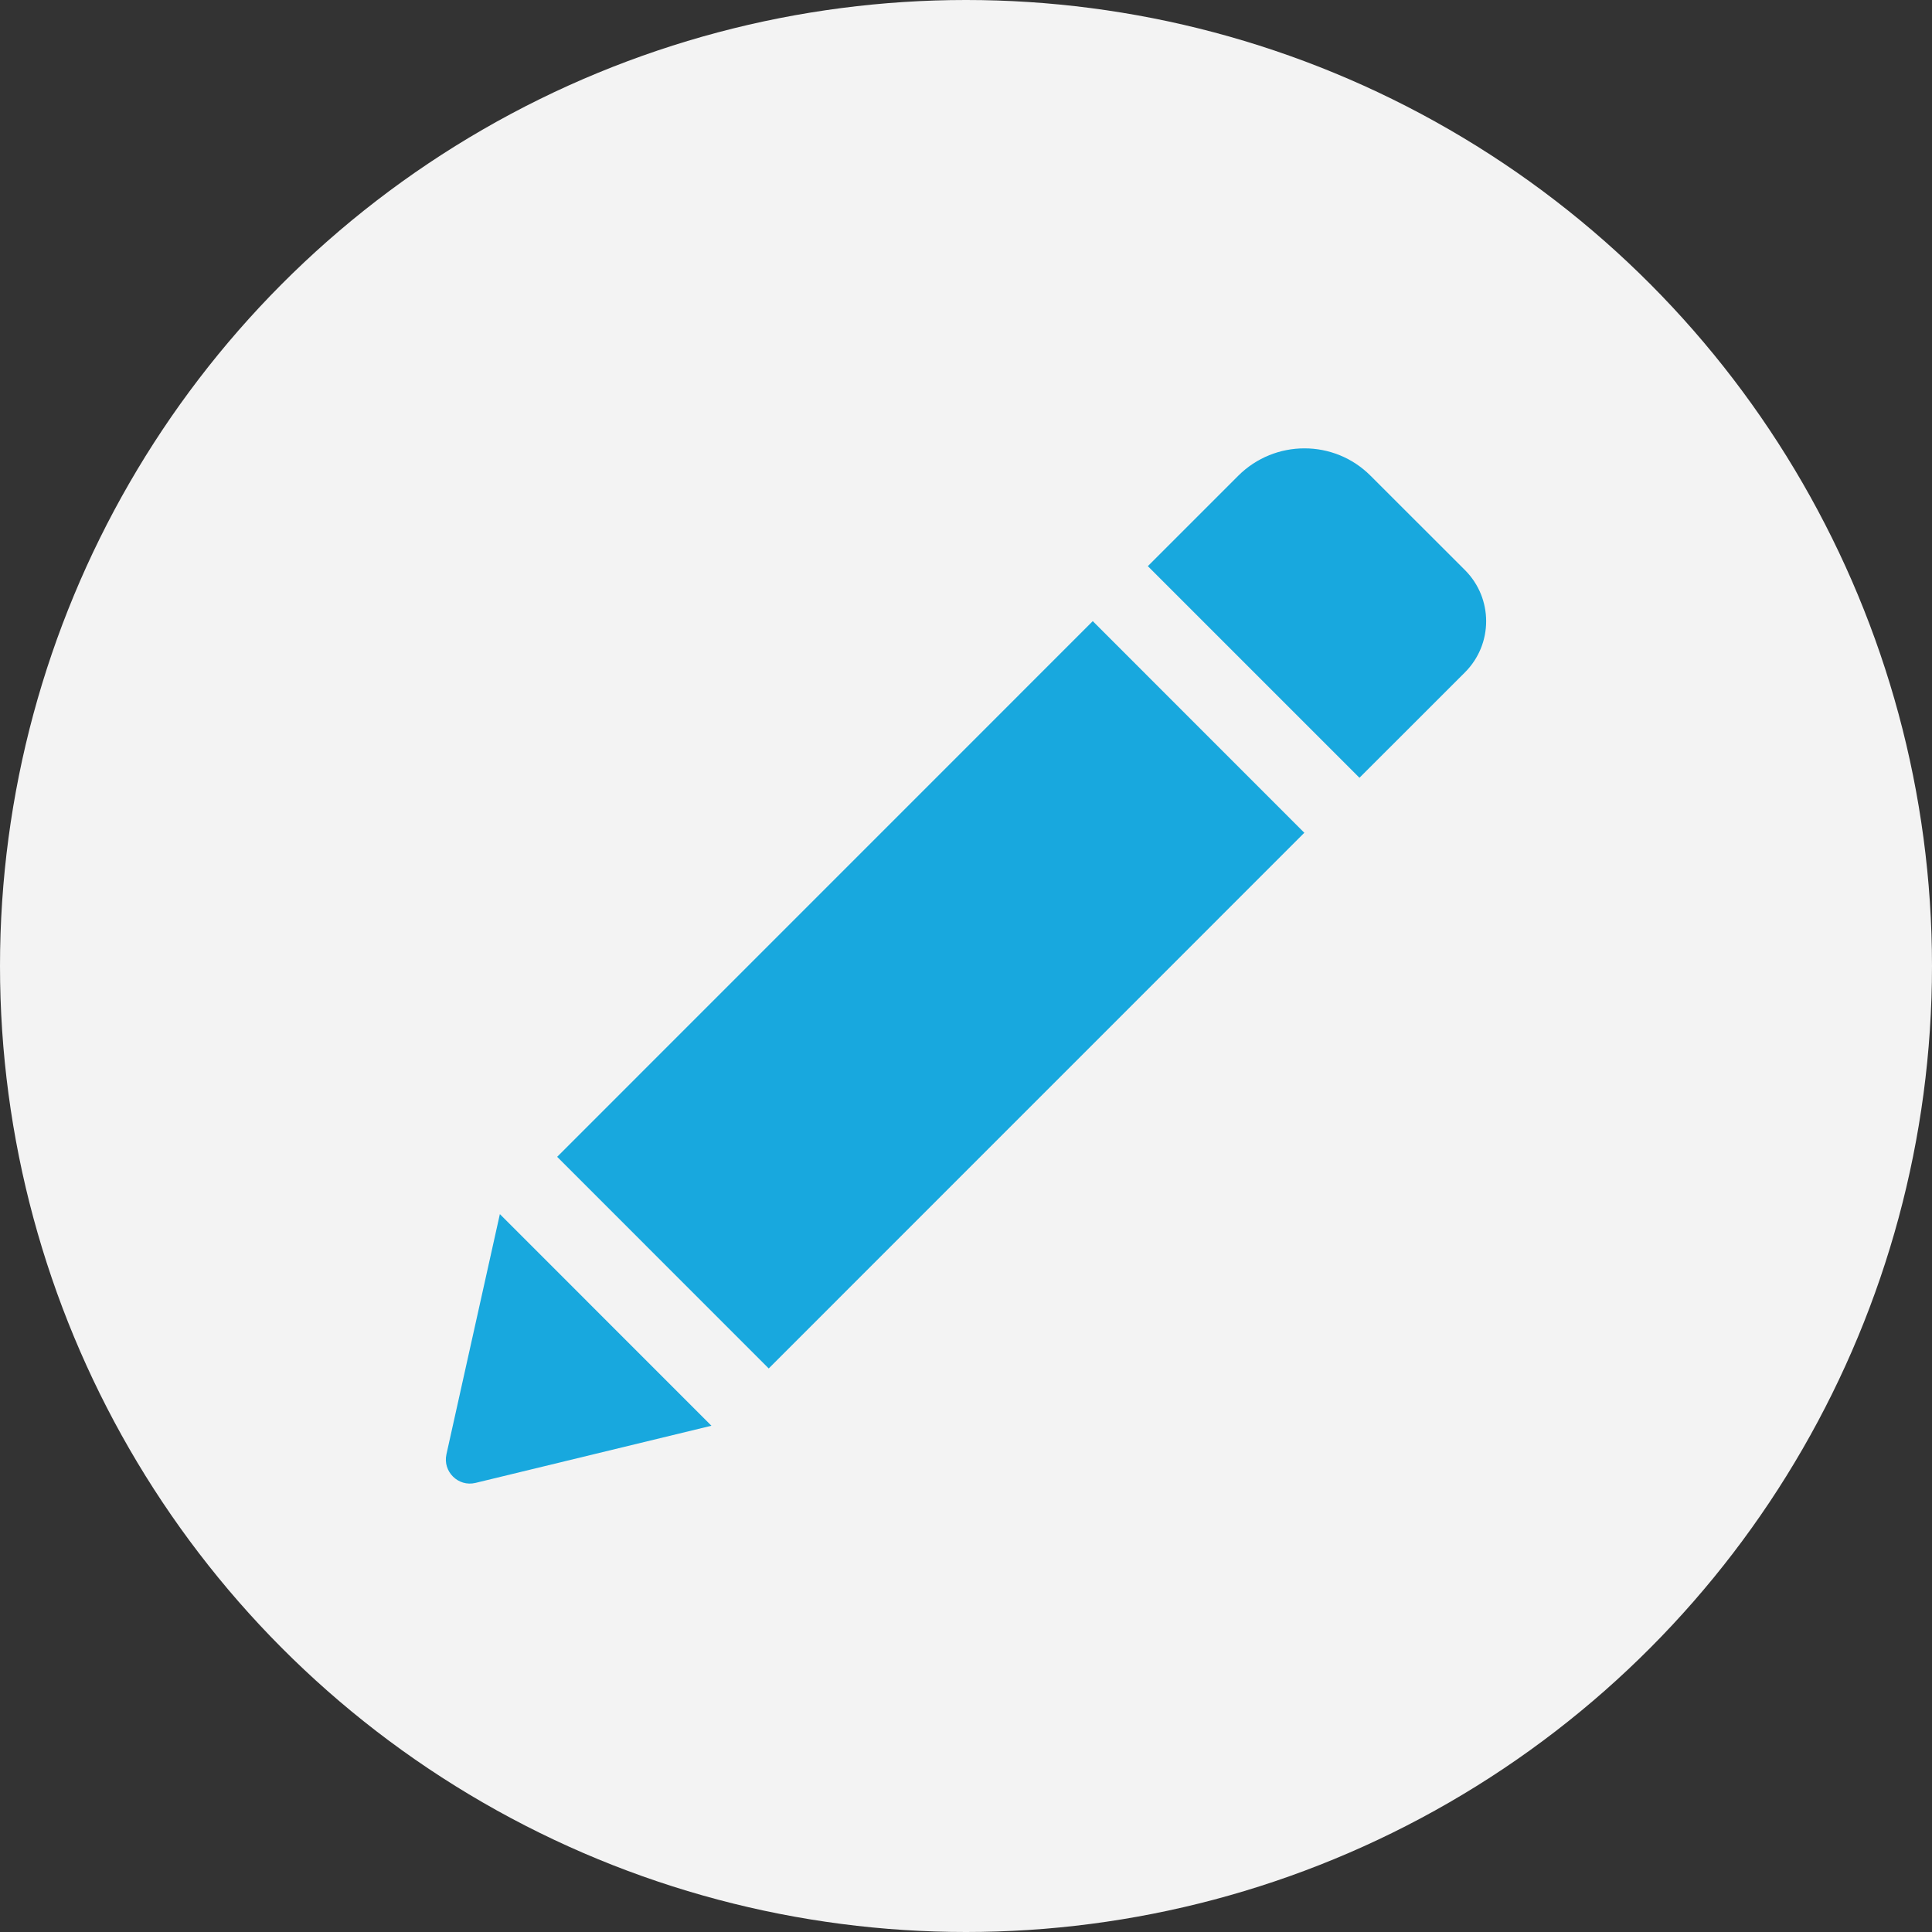 <svg width="26" height="26" viewBox="0 0 26 26" fill="none" xmlns="http://www.w3.org/2000/svg">
<rect x="0" y="0" width="26" height="26" fill="#333333" stroke="none"/>
<circle cx="13" cy="13" r="13" fill="#F3F3F3"/>
<g clip-path="url(#clip0_2_220)">
<path d="M14.706 8.359L17.553 11.207L10.345 18.416L7.498 15.568L14.706 8.359ZM19.715 7.672L18.444 6.402C17.954 5.911 17.157 5.911 16.664 6.402L15.447 7.619L18.295 10.467L19.715 9.048C20.095 8.667 20.095 8.053 19.715 7.672ZM6.008 19.571C5.956 19.804 6.167 20.013 6.4 19.956L9.574 19.187L6.727 16.339L6.008 19.571Z" fill="#00A0DC" fill-opacity="0.9"/>
</g>
<defs>
<clipPath id="clip0_2_220">
<rect width="14" height="14" fill="white" transform="translate(6 6)"/>
</clipPath>
</defs>
</svg>
